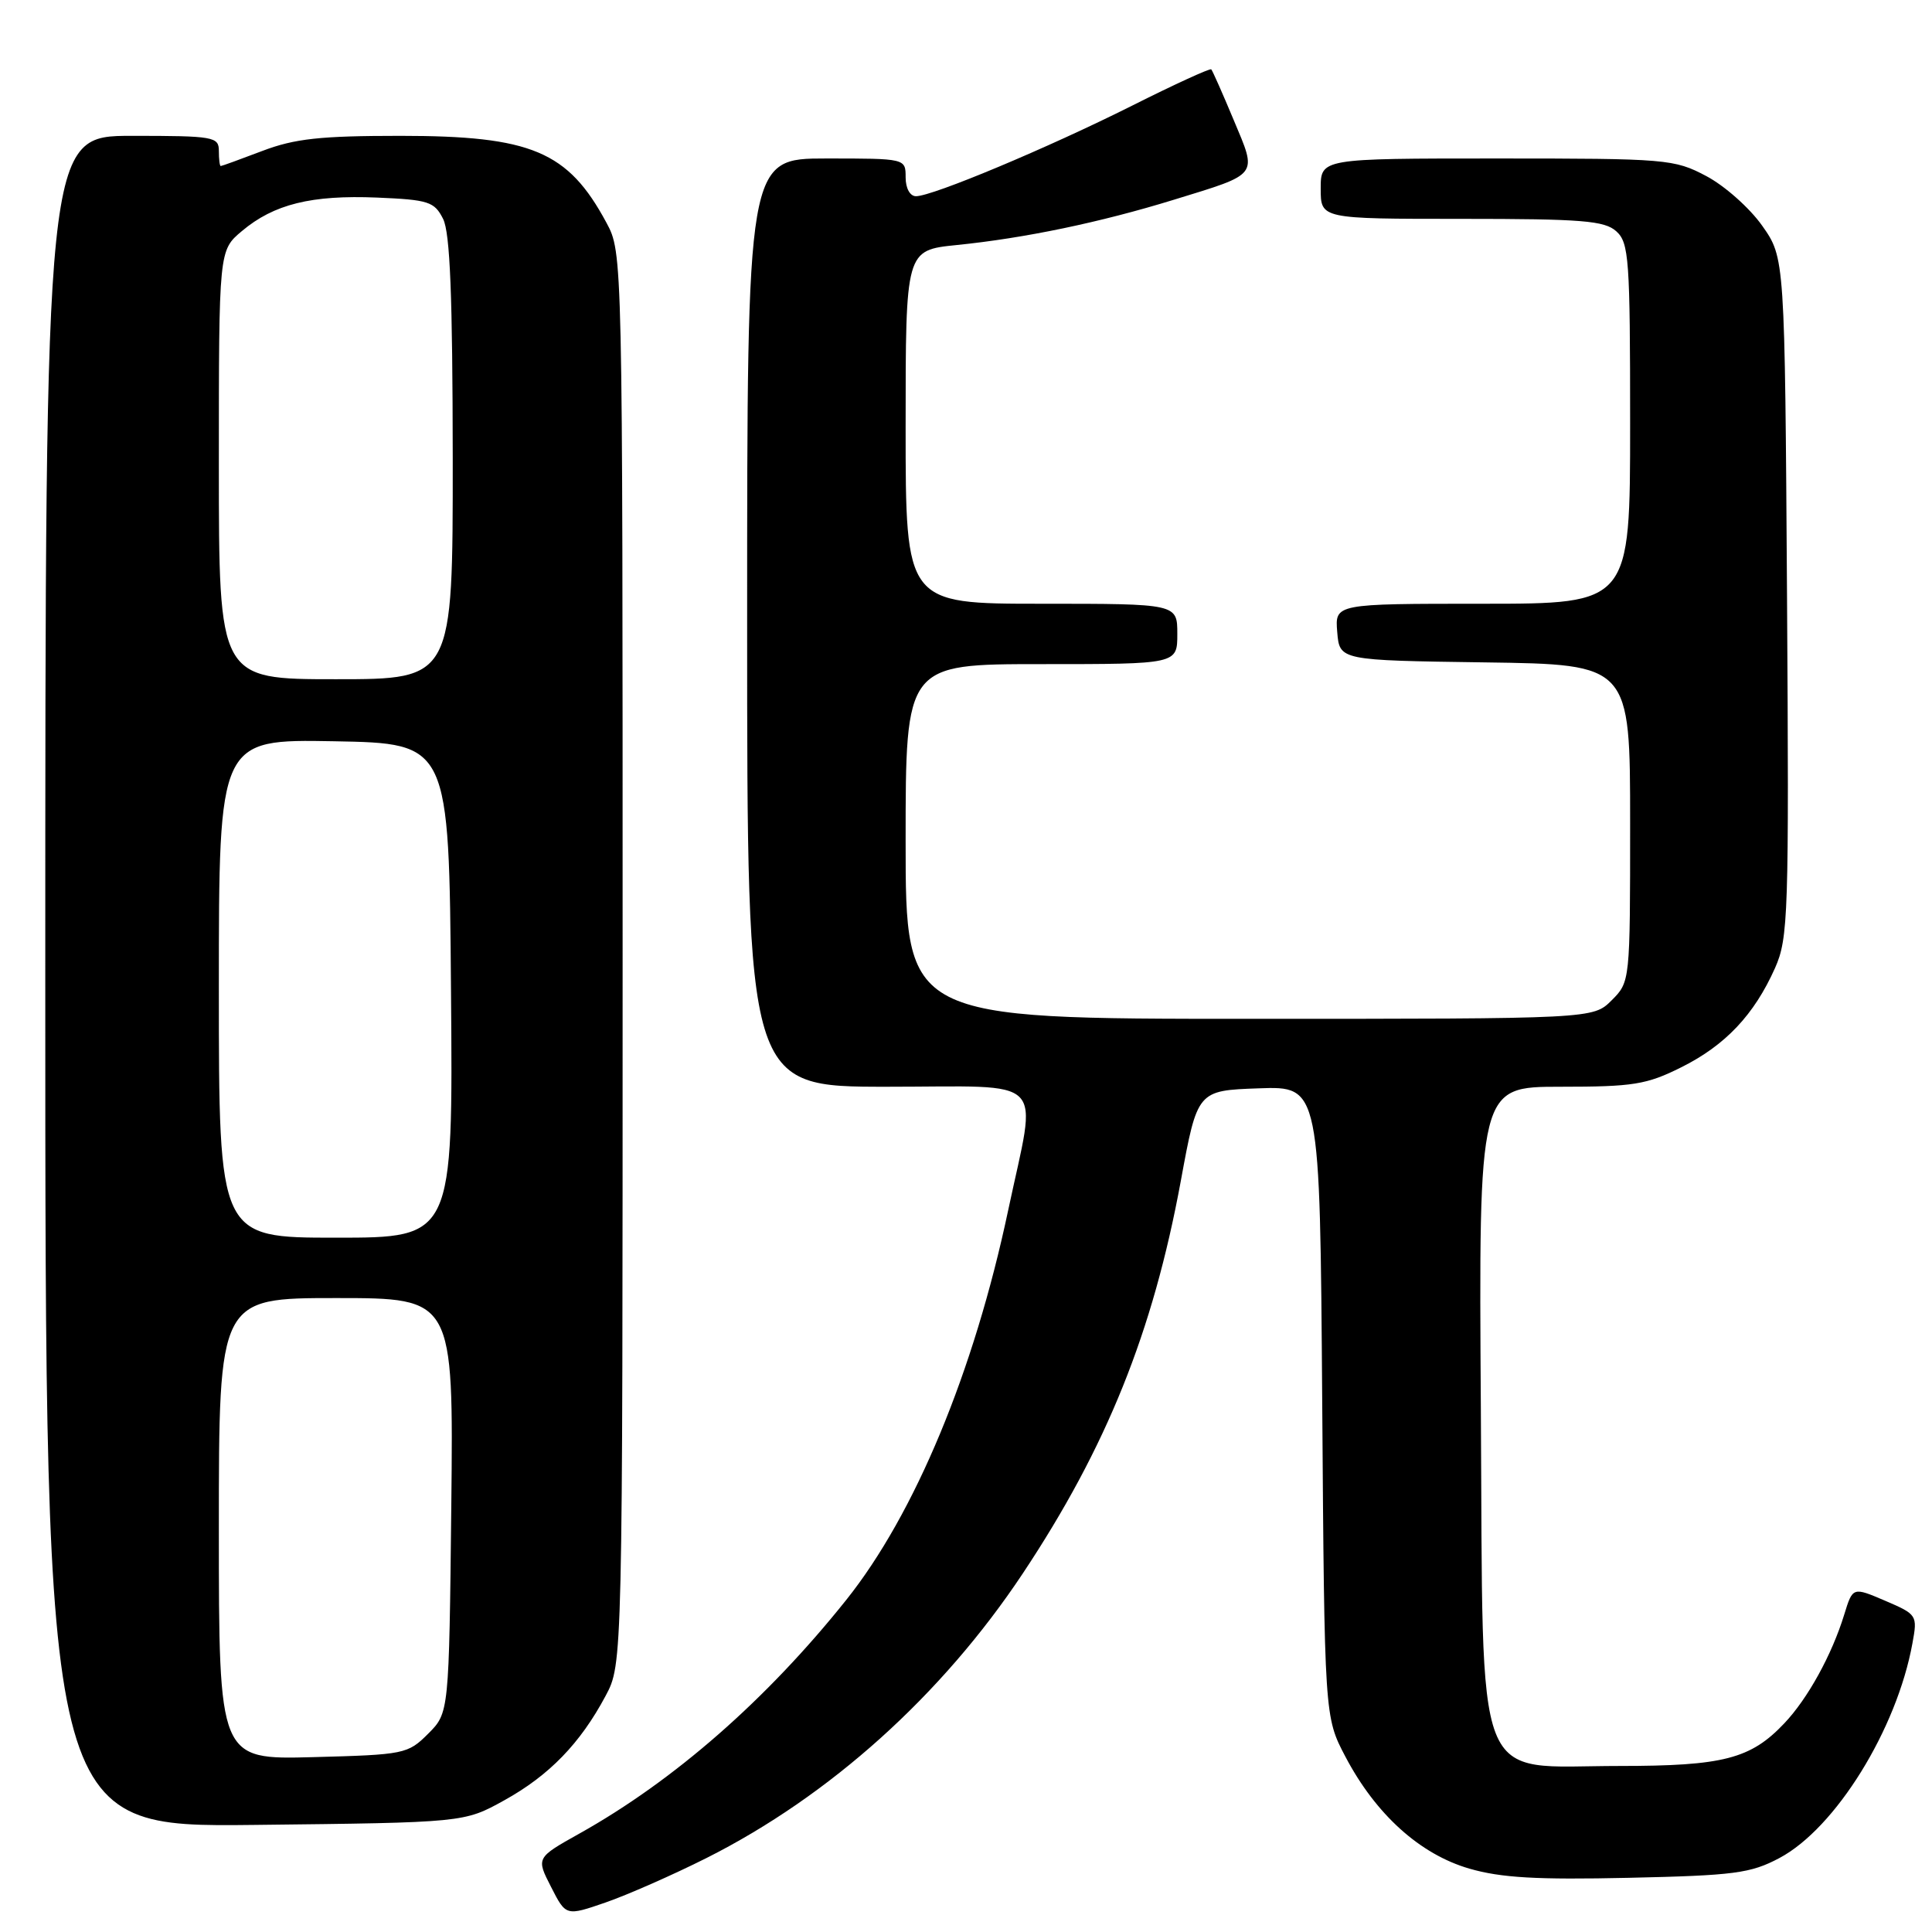 <?xml version="1.0" encoding="UTF-8" standalone="no"?>
<!DOCTYPE svg PUBLIC "-//W3C//DTD SVG 1.1//EN" "http://www.w3.org/Graphics/SVG/1.1/DTD/svg11.dtd" >
<svg xmlns="http://www.w3.org/2000/svg" xmlns:xlink="http://www.w3.org/1999/xlink" version="1.1" viewBox="0 0 256 256">
 <g >
 <path fill="currentColor"
d=" M 93.61 246.20 C 109.96 237.97 124.80 224.62 135.52 208.50 C 146.63 191.78 152.77 176.52 156.46 156.50 C 158.66 144.50 158.66 144.50 166.78 144.21 C 174.90 143.92 174.90 143.92 175.20 185.71 C 175.50 227.50 175.50 227.50 178.28 232.78 C 182.30 240.42 188.15 245.70 194.69 247.60 C 198.89 248.82 203.65 249.09 215.80 248.82 C 229.80 248.51 231.96 248.23 235.78 246.20 C 243.22 242.25 251.35 229.13 253.41 217.73 C 254.09 214.03 254.02 213.92 249.80 212.11 C 245.50 210.27 245.50 210.27 244.37 213.94 C 242.73 219.28 239.53 225.09 236.42 228.36 C 231.97 233.06 228.34 234.00 214.59 234.00 C 194.96 234.00 196.56 238.12 196.22 186.59 C 195.94 144.00 195.94 144.00 206.77 144.00 C 216.41 144.00 218.18 143.72 222.78 141.42 C 228.62 138.51 232.44 134.46 235.20 128.27 C 236.96 124.30 237.06 121.28 236.79 79.10 C 236.50 34.17 236.50 34.17 233.50 29.91 C 231.85 27.57 228.52 24.61 226.09 23.33 C 221.84 21.08 220.85 21.00 198.34 21.00 C 175.00 21.00 175.00 21.00 175.00 25.00 C 175.00 29.00 175.00 29.00 193.67 29.00 C 209.64 29.00 212.61 29.24 214.17 30.65 C 215.85 32.17 216.00 34.32 216.00 56.15 C 216.00 80.00 216.00 80.00 196.44 80.00 C 176.88 80.00 176.88 80.00 177.19 83.75 C 177.50 87.50 177.50 87.50 196.75 87.77 C 216.00 88.04 216.00 88.04 216.00 109.07 C 216.00 130.06 216.00 130.10 213.55 132.55 C 211.09 135.00 211.09 135.00 165.55 135.00 C 120.00 135.00 120.00 135.00 120.00 111.50 C 120.00 88.00 120.00 88.00 138.00 88.00 C 156.00 88.00 156.00 88.00 156.00 84.00 C 156.00 80.00 156.00 80.00 138.00 80.00 C 120.00 80.00 120.00 80.00 120.00 56.58 C 120.00 33.16 120.00 33.16 126.75 32.47 C 135.78 31.56 145.79 29.47 155.50 26.48 C 166.94 22.96 166.61 23.39 163.47 15.90 C 162.00 12.38 160.66 9.36 160.50 9.19 C 160.34 9.02 155.60 11.19 149.97 14.02 C 138.84 19.60 123.57 26.00 121.37 26.00 C 120.58 26.00 120.00 24.95 120.00 23.50 C 120.00 21.00 120.00 21.00 109.50 21.00 C 99.00 21.00 99.00 21.00 99.00 82.50 C 99.00 144.00 99.00 144.00 117.50 144.00 C 139.16 144.00 137.43 142.24 133.59 160.36 C 129.06 181.77 121.23 200.60 112.13 212.00 C 101.60 225.19 89.34 235.93 76.77 242.96 C 71.04 246.17 71.04 246.17 73.02 250.03 C 74.99 253.90 74.99 253.90 80.24 252.09 C 83.13 251.09 89.15 248.44 93.61 246.20 Z  M 66.82 238.55 C 72.76 235.26 76.88 231.02 80.24 224.72 C 82.50 220.50 82.50 220.50 82.50 127.00 C 82.50 33.50 82.50 33.50 80.35 29.50 C 75.26 20.04 70.42 18.00 53.04 18.00 C 42.44 18.00 39.04 18.37 34.76 20.00 C 31.87 21.10 29.39 22.00 29.25 22.00 C 29.11 22.00 29.00 21.10 29.00 20.00 C 29.00 18.12 28.33 18.00 17.50 18.00 C 6.00 18.00 6.00 18.00 6.00 130.06 C 6.00 242.12 6.00 242.12 33.75 241.81 C 61.50 241.50 61.50 241.50 66.82 238.55 Z  M 29.00 202.58 C 29.00 172.00 29.00 172.00 44.55 172.00 C 60.09 172.00 60.09 172.00 59.80 199.48 C 59.50 226.96 59.50 226.96 56.73 229.73 C 54.04 232.42 53.58 232.51 41.48 232.83 C 29.00 233.16 29.00 233.16 29.00 202.58 Z  M 29.00 130.97 C 29.00 97.95 29.00 97.95 44.25 98.22 C 59.50 98.50 59.50 98.50 59.76 131.25 C 60.03 164.00 60.03 164.00 44.51 164.00 C 29.00 164.00 29.00 164.00 29.00 130.97 Z  M 29.00 61.59 C 29.00 33.18 29.00 33.18 32.05 30.62 C 36.29 27.05 41.26 25.82 49.97 26.18 C 56.79 26.47 57.56 26.72 58.71 29.00 C 59.64 30.84 59.97 39.23 59.99 60.75 C 60.00 90.00 60.00 90.00 44.50 90.00 C 29.00 90.00 29.00 90.00 29.00 61.59 Z "/>
</g>
</svg>